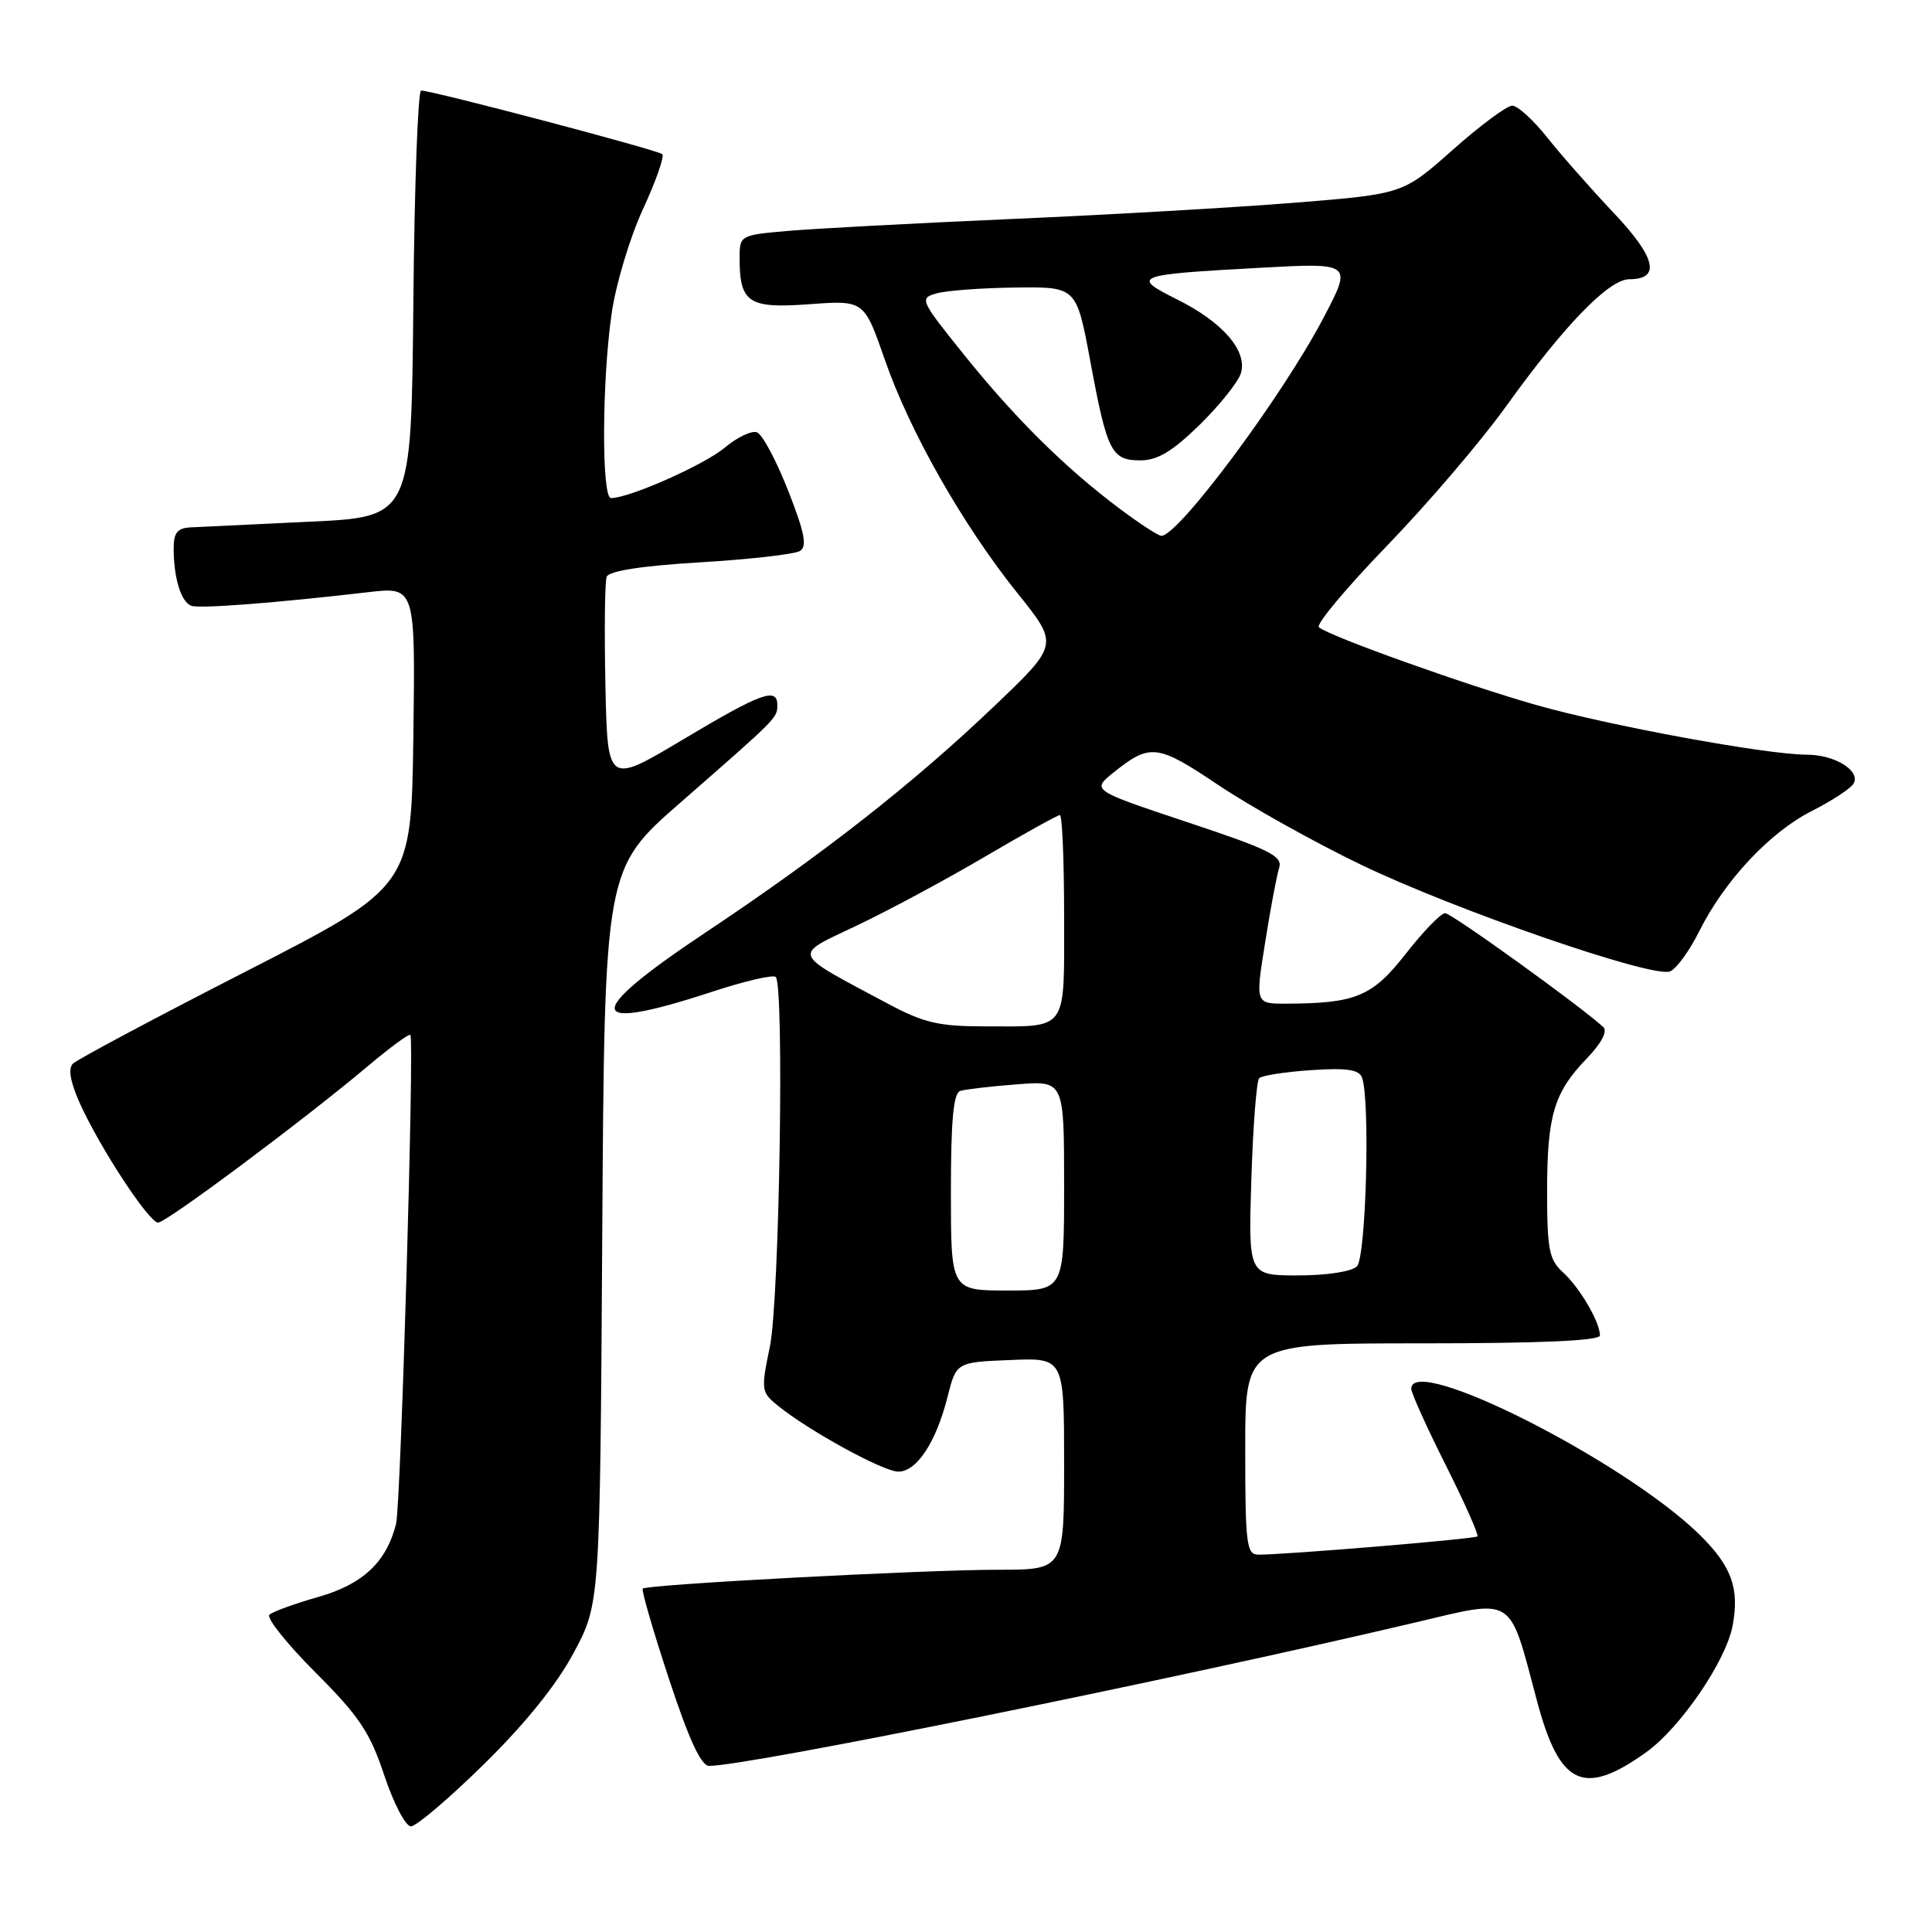 <?xml version="1.0" encoding="UTF-8" standalone="no"?>
<!DOCTYPE svg PUBLIC "-//W3C//DTD SVG 1.1//EN" "http://www.w3.org/Graphics/SVG/1.1/DTD/svg11.dtd" >
<svg xmlns="http://www.w3.org/2000/svg" xmlns:xlink="http://www.w3.org/1999/xlink" version="1.1" viewBox="0 0 256 256">
 <g >
 <path fill="currentColor"
d=" M 64.14 233.75 C 69.59 228.40 73.77 223.22 76.02 219.00 C 79.50 212.50 79.50 212.50 79.80 163.82 C 80.10 115.13 80.10 115.13 90.19 106.32 C 103.02 95.11 103.00 95.13 103.00 93.43 C 103.00 91.02 100.88 91.79 90.50 97.99 C 80.50 103.96 80.50 103.96 80.22 90.78 C 80.07 83.53 80.14 77.07 80.39 76.42 C 80.69 75.65 85.10 74.97 92.78 74.51 C 99.34 74.12 105.29 73.44 105.99 73.01 C 106.98 72.40 106.63 70.60 104.43 65.00 C 102.87 61.03 101.02 57.56 100.31 57.29 C 99.61 57.02 97.68 57.93 96.03 59.32 C 93.33 61.59 83.39 66.00 80.96 66.00 C 79.70 66.00 79.75 50.47 81.05 41.52 C 81.60 37.68 83.46 31.48 85.18 27.75 C 86.90 24.03 88.06 20.73 87.76 20.43 C 87.22 19.89 57.30 12.00 55.80 12.00 C 55.38 12.00 54.91 24.71 54.77 40.25 C 54.50 68.50 54.50 68.50 41.00 69.13 C 33.58 69.48 26.49 69.82 25.25 69.88 C 23.49 69.97 23.00 70.60 23.01 72.75 C 23.03 76.66 24.01 79.79 25.35 80.27 C 26.48 80.67 36.46 79.90 48.77 78.47 C 55.04 77.74 55.04 77.74 54.77 97.62 C 54.50 117.50 54.50 117.50 32.57 128.73 C 20.51 134.90 10.20 140.40 9.66 140.94 C 9.00 141.60 9.32 143.38 10.58 146.19 C 13.22 152.06 19.74 162.00 20.95 162.00 C 22.04 162.00 40.35 148.34 48.80 141.22 C 51.71 138.77 54.22 136.93 54.38 137.13 C 54.91 137.82 53.11 199.44 52.48 201.92 C 51.21 206.98 48.09 209.92 42.19 211.60 C 39.06 212.49 36.14 213.55 35.70 213.96 C 35.26 214.36 38.00 217.80 41.79 221.60 C 47.61 227.42 49.03 229.55 50.92 235.25 C 52.16 238.96 53.74 242.00 54.45 242.00 C 55.16 242.00 59.52 238.29 64.14 233.75 Z  M 218.12 232.19 C 222.65 228.95 228.71 220.09 229.58 215.41 C 230.51 210.47 229.45 207.54 225.24 203.39 C 215.35 193.65 187.00 179.29 187.00 184.02 C 187.00 184.58 189.05 189.13 191.56 194.12 C 194.07 199.12 195.96 203.37 195.76 203.58 C 195.41 203.92 170.59 205.99 166.75 206.00 C 165.17 206.00 165.00 204.67 165.00 192.00 C 165.00 178.00 165.00 178.00 188.50 178.00 C 204.24 178.00 212.00 177.65 212.00 176.95 C 212.00 175.18 209.32 170.60 207.10 168.59 C 205.27 166.93 205.00 165.56 205.00 157.91 C 205.00 147.80 205.90 144.76 210.26 140.25 C 212.19 138.25 213.03 136.65 212.45 136.10 C 209.63 133.46 192.35 121.01 191.49 121.00 C 190.93 121.00 188.59 123.41 186.29 126.36 C 181.84 132.05 179.66 132.96 170.42 132.99 C 166.34 133.00 166.34 133.00 167.63 124.93 C 168.33 120.48 169.17 116.03 169.49 115.02 C 169.99 113.44 168.32 112.60 157.35 108.95 C 144.63 104.71 144.63 104.71 147.56 102.35 C 152.40 98.48 153.35 98.59 161.43 104.02 C 165.61 106.82 174.08 111.56 180.26 114.54 C 192.76 120.57 218.94 129.62 221.28 128.72 C 222.11 128.40 223.85 126.02 225.14 123.43 C 228.50 116.70 234.49 110.29 240.06 107.47 C 242.70 106.13 245.18 104.51 245.58 103.87 C 246.63 102.17 243.16 100.00 239.41 100.00 C 234.09 100.00 213.10 96.14 203.50 93.40 C 193.90 90.66 175.99 84.24 174.76 83.11 C 174.35 82.73 178.41 77.88 183.78 72.32 C 189.15 66.77 196.23 58.48 199.52 53.90 C 207.30 43.07 213.18 37.00 215.90 37.00 C 220.09 37.00 219.42 34.12 213.83 28.22 C 210.86 25.07 206.90 20.59 205.04 18.25 C 203.19 15.91 201.09 14.00 200.38 14.00 C 199.67 14.00 196.13 16.63 192.50 19.85 C 185.91 25.70 185.91 25.70 171.71 26.85 C 163.89 27.48 146.93 28.46 134.00 29.02 C 121.07 29.59 107.69 30.30 104.25 30.61 C 98.10 31.15 98.00 31.21 98.00 34.15 C 98.00 40.13 99.17 40.91 107.24 40.31 C 114.50 39.78 114.50 39.78 117.25 47.68 C 120.59 57.29 127.64 69.67 134.90 78.70 C 140.29 85.42 140.29 85.42 131.71 93.60 C 120.97 103.85 109.02 113.21 93.55 123.52 C 77.17 134.42 77.42 136.97 94.34 131.42 C 98.65 130.00 102.45 129.12 102.79 129.45 C 103.94 130.60 103.28 172.37 102.01 178.45 C 100.82 184.18 100.86 184.47 103.07 186.26 C 107.19 189.60 117.06 195.00 119.03 195.00 C 121.47 195.00 124.02 191.13 125.54 185.15 C 126.71 180.50 126.71 180.50 133.86 180.21 C 141.00 179.91 141.00 179.91 141.00 193.96 C 141.00 208.00 141.00 208.00 132.25 208.00 C 122.46 208.00 85.71 209.95 85.17 210.50 C 84.97 210.69 86.53 216.06 88.63 222.43 C 91.29 230.51 92.90 234.00 93.97 233.99 C 99.25 233.97 155.43 222.56 187.35 215.03 C 200.87 211.84 199.88 211.22 203.64 225.31 C 206.65 236.63 209.80 238.13 218.12 232.19 Z  M 126.00 157.97 C 126.00 148.42 126.33 144.83 127.25 144.55 C 127.94 144.34 131.31 143.94 134.75 143.68 C 141.00 143.19 141.00 143.19 141.00 157.09 C 141.00 171.00 141.00 171.00 133.50 171.00 C 126.00 171.00 126.00 171.00 126.00 157.97 Z  M 165.81 156.25 C 166.03 149.24 166.50 143.21 166.85 142.86 C 167.21 142.51 170.30 142.03 173.72 141.80 C 178.40 141.48 180.06 141.72 180.47 142.77 C 181.57 145.65 181.02 166.58 179.80 167.80 C 179.11 168.49 175.80 169.00 172.00 169.00 C 165.41 169.00 165.41 169.00 165.81 156.25 Z  M 117.70 133.02 C 104.65 126.06 104.92 126.73 113.53 122.64 C 117.73 120.65 125.37 116.54 130.52 113.51 C 135.67 110.48 140.14 108.00 140.44 108.00 C 140.75 108.00 141.00 114.03 141.00 121.39 C 141.00 136.86 141.62 136.00 130.56 136.00 C 124.40 136.00 122.42 135.54 117.70 133.02 Z  M 148.33 67.38 C 141.17 62.02 134.49 55.41 127.75 47.02 C 121.89 39.73 121.80 39.52 124.12 38.87 C 125.43 38.50 130.13 38.15 134.57 38.10 C 142.63 38.00 142.63 38.00 144.45 47.75 C 146.70 59.89 147.26 61.00 151.11 61.00 C 153.39 61.00 155.36 59.81 159.00 56.25 C 161.66 53.64 164.11 50.56 164.44 49.41 C 165.28 46.45 161.99 42.67 155.96 39.67 C 149.79 36.59 150.33 36.39 166.85 35.49 C 179.21 34.81 179.21 34.81 175.35 42.15 C 169.90 52.53 156.16 71.00 153.89 71.00 C 153.48 71.00 150.98 69.37 148.33 67.38 Z "/>
</g>
</svg>